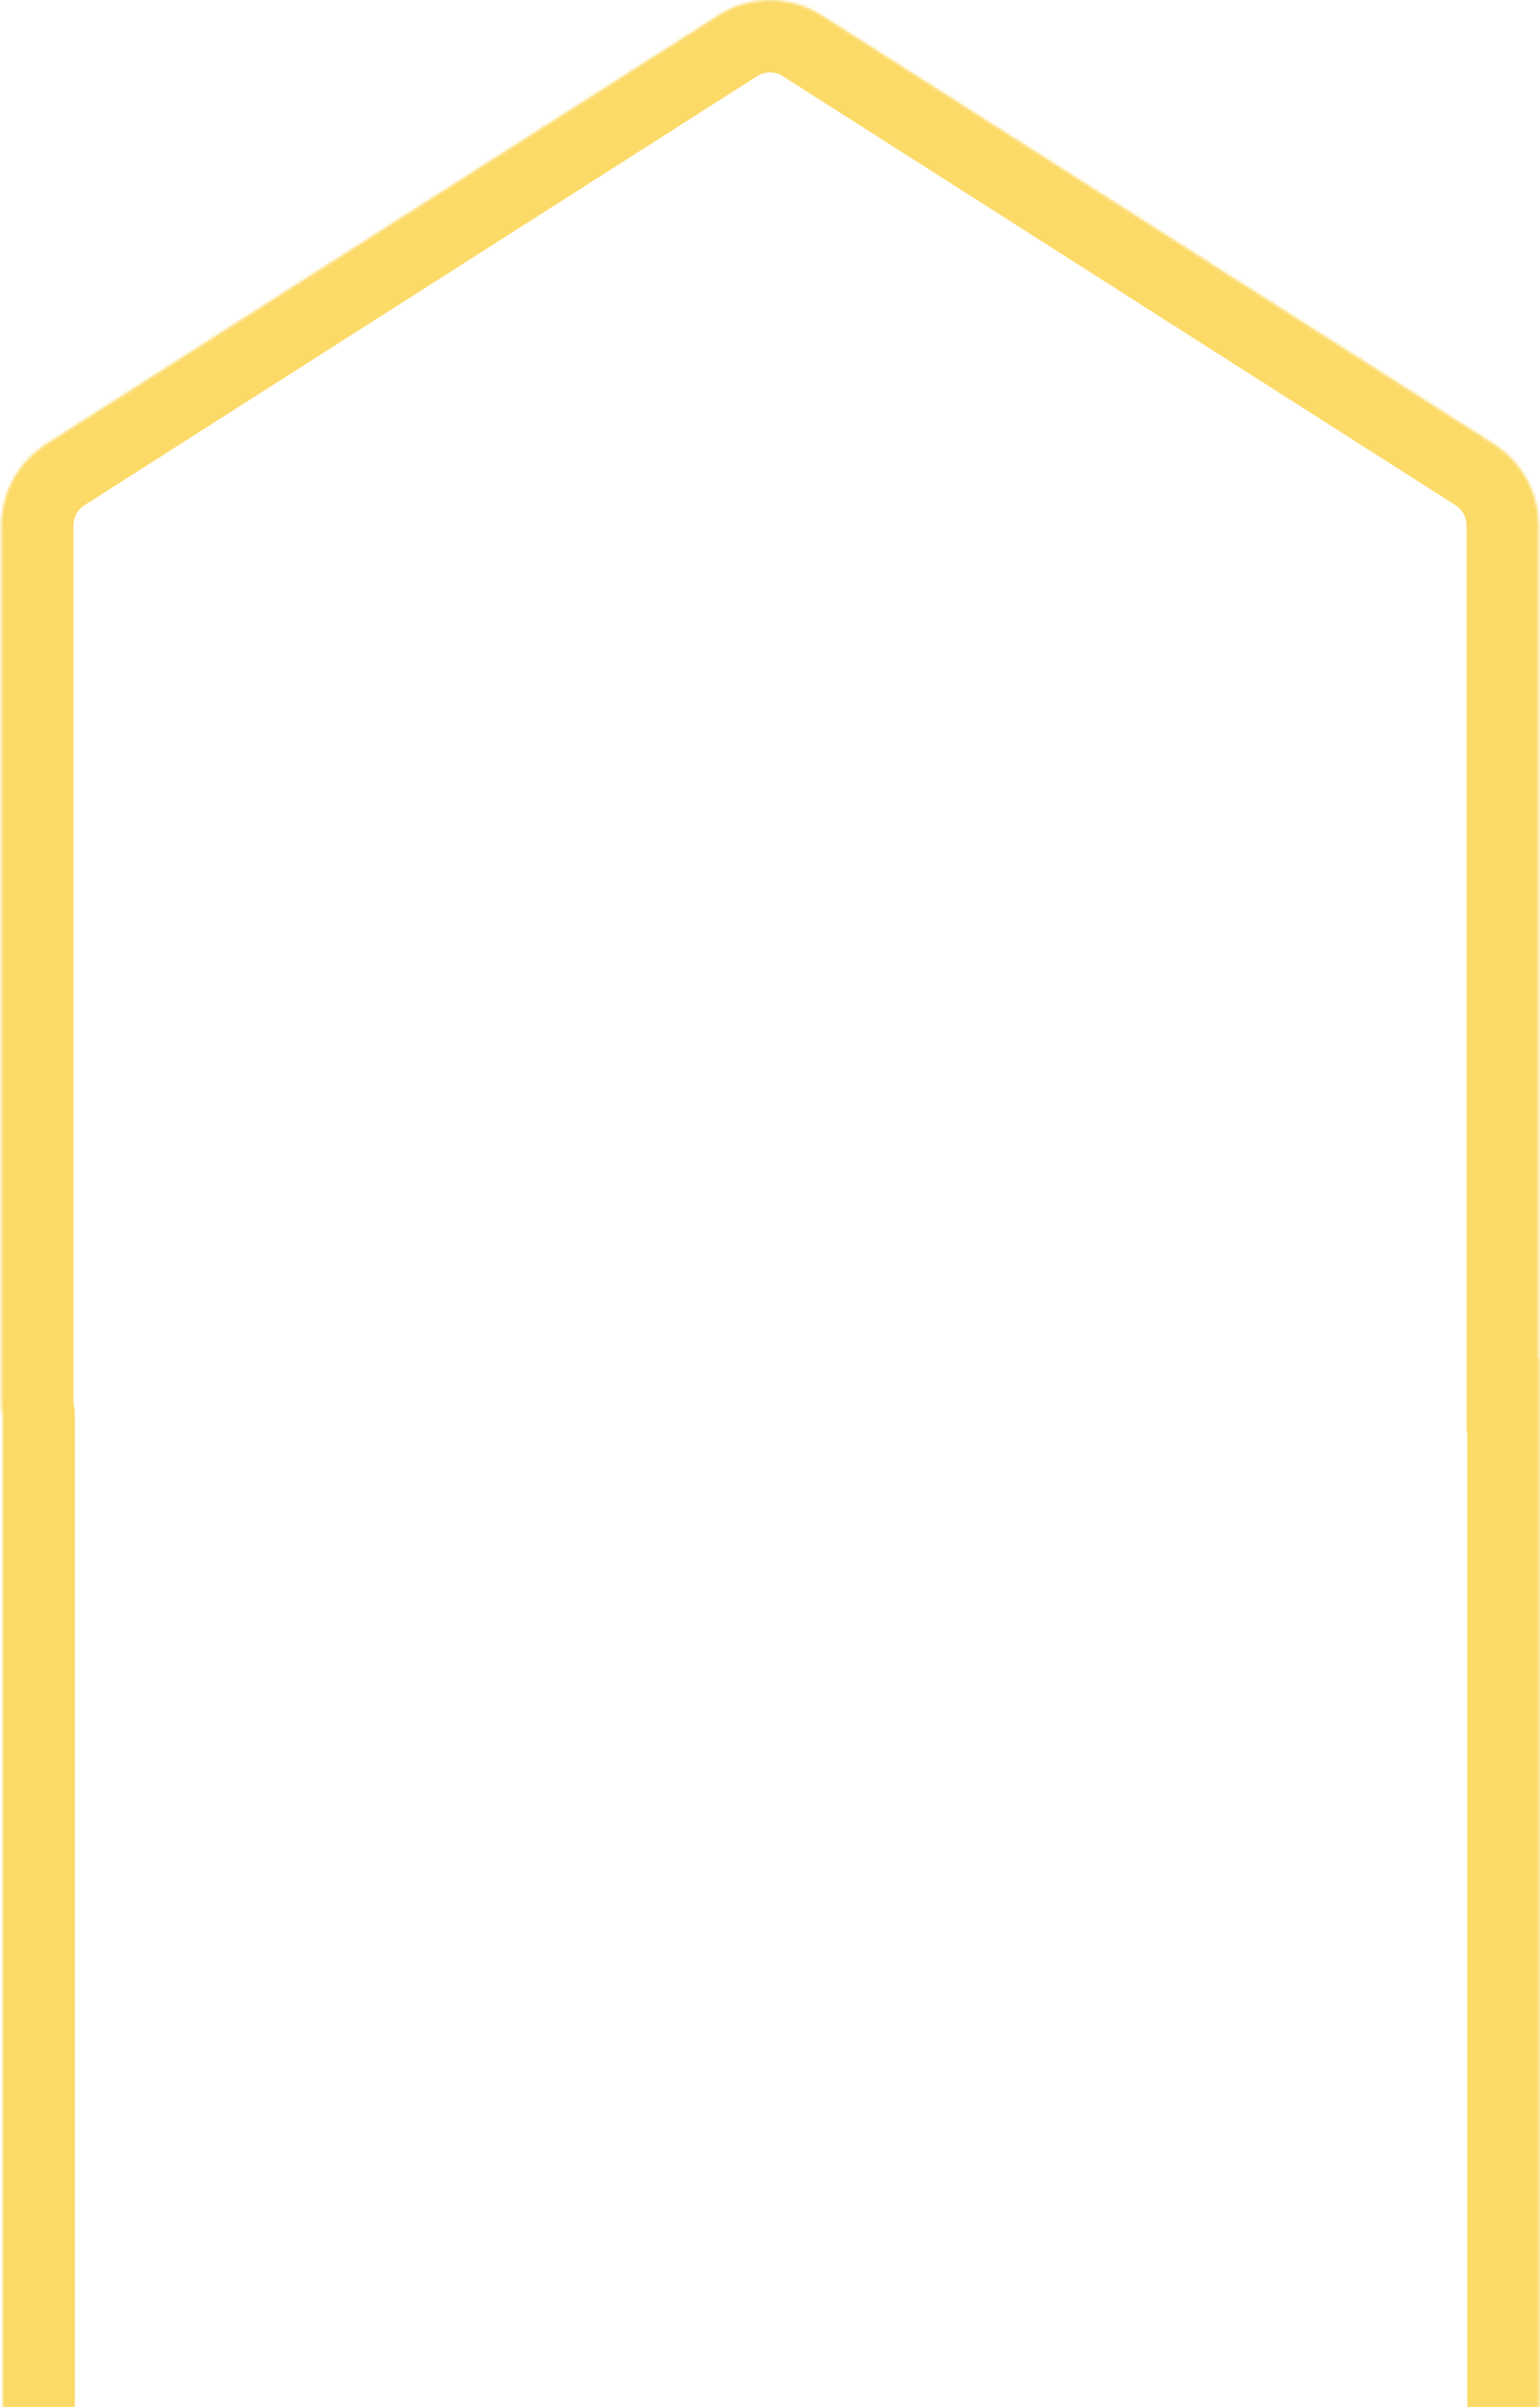 <svg width="576" height="900" viewBox="0 0 576 900" fill="none" xmlns="http://www.w3.org/2000/svg">
<mask id="path-1-inside-1_28_845" fill="white">
<path fill-rule="evenodd" clip-rule="evenodd" d="M307.354 5.735C295.549 -1.792 280.451 -1.792 268.646 5.735L17.125 166.102C6.757 172.713 0.479 184.16 0.479 196.457V523.615C0.479 525.68 0.656 527.721 1 529.718V971.842H575.8V508.018H575.52V196.457C575.52 184.16 569.243 172.713 558.874 166.102L307.354 5.735Z"/>
</mask>
<path d="M268.646 5.735L254.13 -17.031L254.13 -17.031L268.646 5.735ZM307.354 5.735L292.838 28.501L292.838 28.501L307.354 5.735ZM17.125 166.102L31.641 188.868L31.641 188.868L17.125 166.102ZM1 529.718H28V527.414L27.609 525.143L1 529.718ZM1 971.842H-26V998.842H1V971.842ZM575.8 971.842V998.842H602.8V971.842H575.8ZM575.8 508.018H602.8V481.018H575.8V508.018ZM575.52 508.018H548.52V535.018H575.52V508.018ZM558.874 166.102L573.39 143.336V143.336L558.874 166.102ZM283.161 28.501C286.113 26.619 289.887 26.619 292.838 28.501L321.87 -17.031C301.211 -30.203 274.789 -30.203 254.13 -17.031L283.161 28.501ZM31.641 188.868L283.161 28.501L254.13 -17.031L2.61 143.336L31.641 188.868ZM27.48 196.457C27.48 193.383 29.049 190.521 31.641 188.868L2.61 143.336C-15.536 154.906 -26.52 174.937 -26.52 196.457H27.48ZM27.48 523.615V196.457H-26.52V523.615H27.48ZM27.609 525.143C27.524 524.646 27.48 524.136 27.48 523.615H-26.52C-26.52 527.224 -26.211 530.795 -25.61 534.294L27.609 525.143ZM28 971.842V529.718H-26V971.842H28ZM575.8 944.842H1V998.842H575.8V944.842ZM548.8 508.018V971.842H602.8V508.018H548.8ZM575.52 535.018H575.8V481.018H575.52V535.018ZM548.52 196.457V508.018H602.52V196.457H548.52ZM544.359 188.868C546.951 190.521 548.52 193.383 548.52 196.457H602.52C602.52 174.937 591.536 154.906 573.39 143.336L544.359 188.868ZM292.838 28.501L544.359 188.868L573.39 143.336L321.87 -17.031L292.838 28.501Z" fill="#FCDA68" mask="url(#path-1-inside-1_28_845)"/>
</svg>

